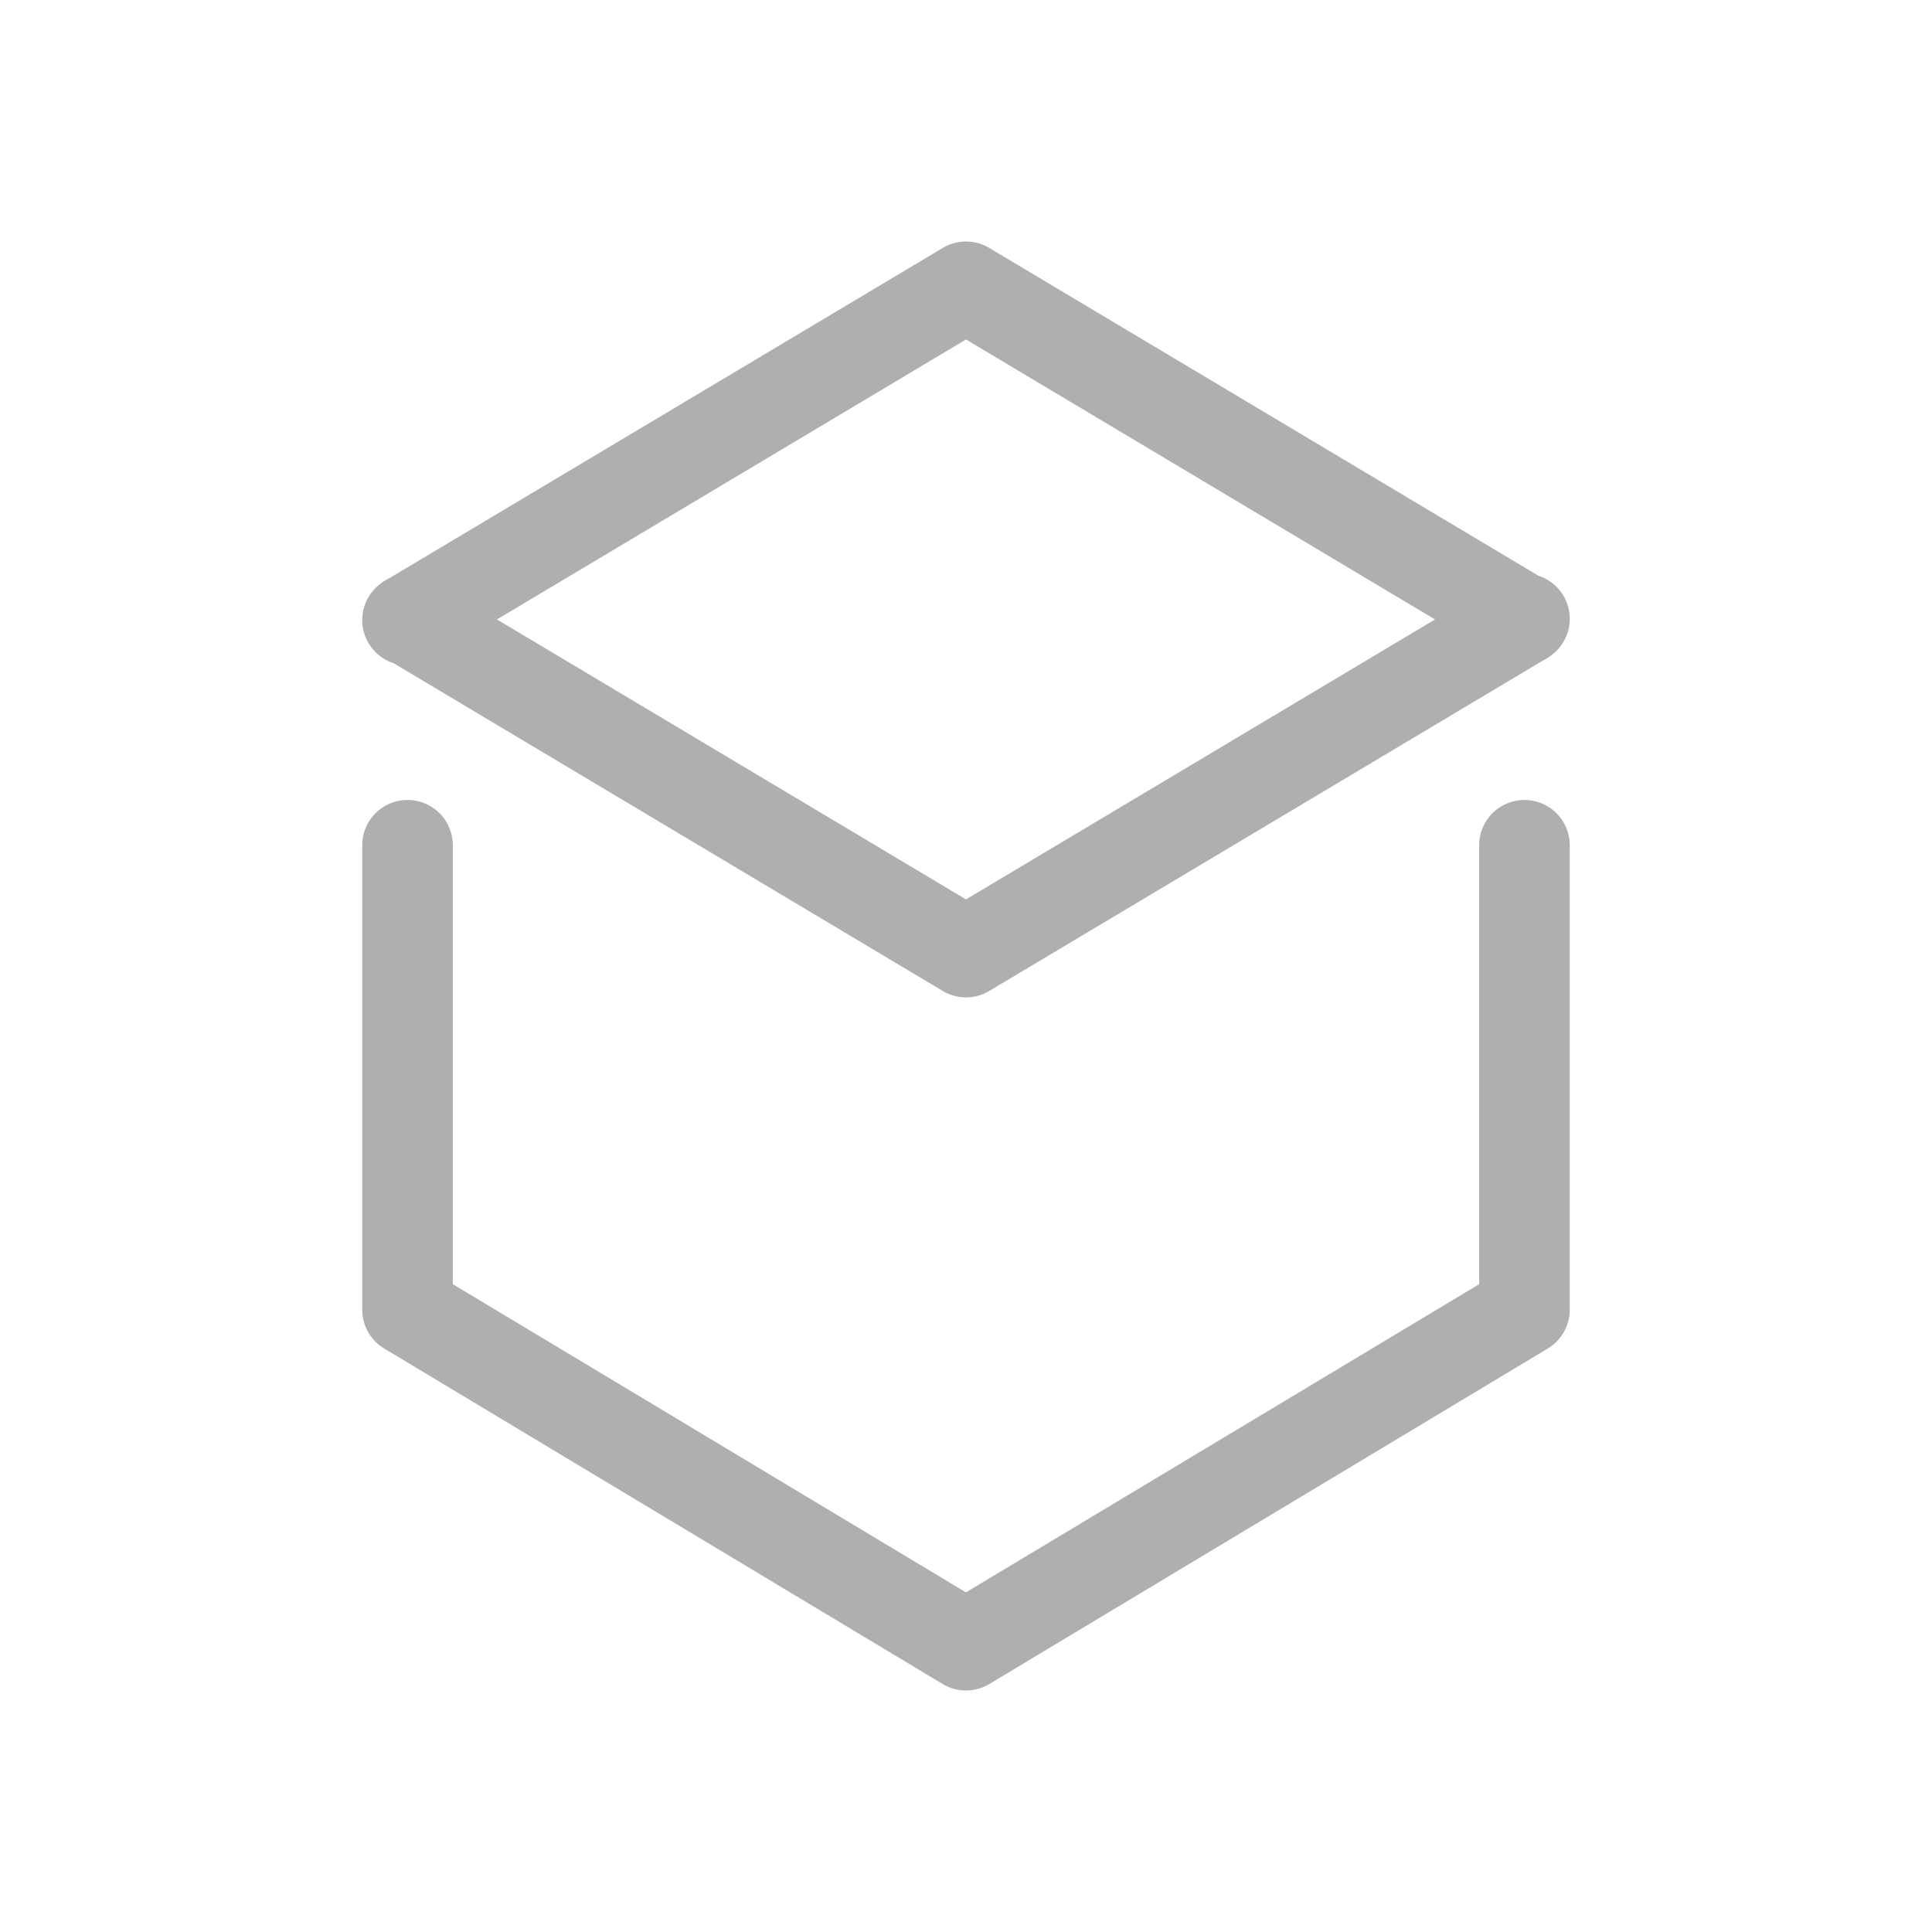 <svg xmlns="http://www.w3.org/2000/svg" width="32" height="32" viewBox="0 0 32 32">
    <g fill="#AFAFAF" fill-rule="nonzero">
        <path d="M16 26.375L7.5 21.27V14A.75.75 0 1 0 6 14v7.694a.75.75 0 0 0 .364.642l9.25 5.557a.75.75 0 0 0 .772 0l9.25-5.557a.75.75 0 0 0 .364-.642V14a.75.75 0 1 0-1.5 0v7.27L16 26.374z"/>
        <path d="M16 14.897L7.134 9.605a.75.75 0 0 0-.768 1.288l9.25 5.521a.75.75 0 0 0 .768 0l9.25-5.52a.75.75 0 1 0-.768-1.289L16 14.897zm8.866-3.982a.75.75 0 0 0 .768-1.288l-9.25-5.521a.75.75 0 0 0-.768 0l-9.25 5.52a.75.75 0 1 0 .768 1.289L16 5.623l8.866 5.292z"/>
    </g>
</svg>
